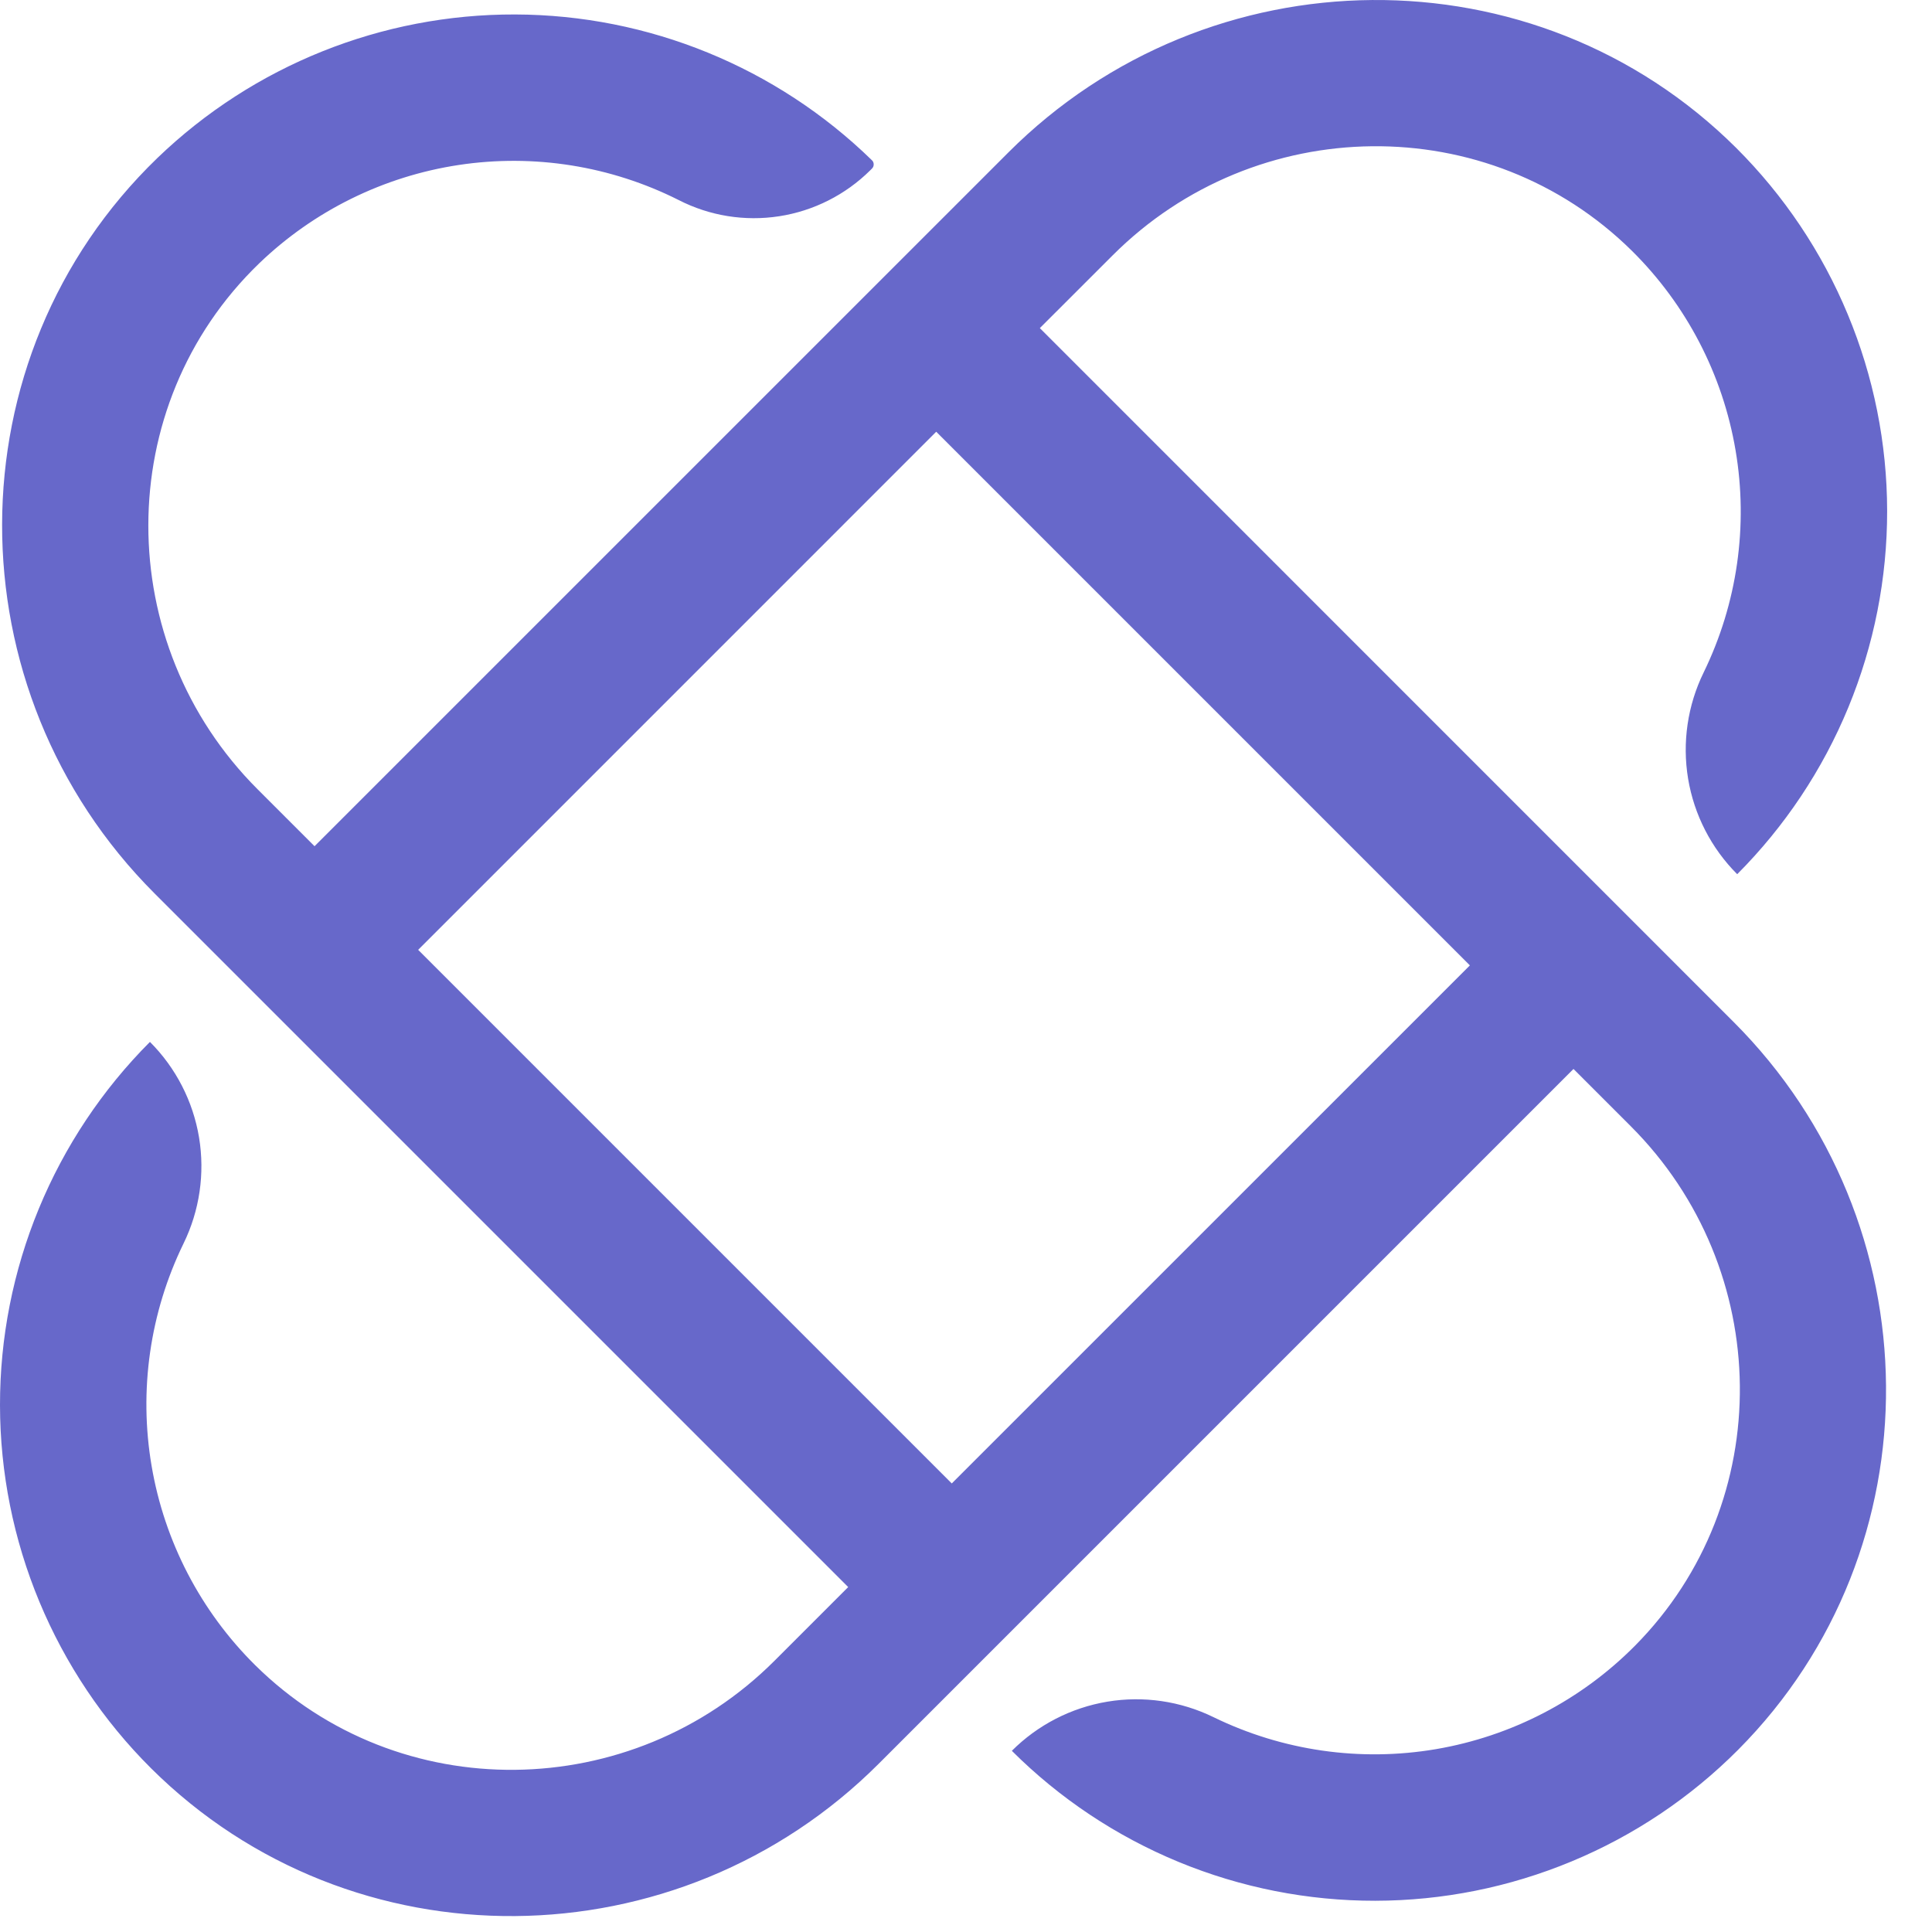 <svg width="41" height="41" viewBox="0 0 41 41" fill="none" xmlns="http://www.w3.org/2000/svg">
<path d="M22.067 6.963L23.612 5.419C26.645 2.385 31.584 2.31 34.635 5.326C35.791 6.471 36.559 7.95 36.831 9.555C37.104 11.159 36.867 12.808 36.154 14.271C35.812 14.97 35.697 15.758 35.824 16.525C35.952 17.293 36.316 18.001 36.866 18.552C37.877 17.538 38.678 16.336 39.224 15.013C39.77 13.69 40.05 12.272 40.048 10.84C40.046 9.409 39.762 7.992 39.212 6.671C38.663 5.349 37.858 4.149 36.844 3.138C32.578 -1.104 25.653 -1.019 21.399 3.235L6.675 17.958L5.465 16.748C2.38 13.663 2.36 8.62 5.499 5.59C6.661 4.472 8.142 3.742 9.736 3.501C11.331 3.26 12.961 3.52 14.402 4.245C15.059 4.582 15.806 4.702 16.536 4.589C17.266 4.476 17.942 4.135 18.467 3.615L18.504 3.578C18.516 3.566 18.525 3.553 18.532 3.537C18.538 3.522 18.541 3.506 18.541 3.489C18.541 3.473 18.538 3.457 18.532 3.441C18.525 3.426 18.516 3.412 18.504 3.401C16.478 1.425 13.762 0.315 10.932 0.307C8.102 0.298 5.379 1.39 3.34 3.353C-1.052 7.593 -1.036 14.644 3.281 18.961L18 33.68L16.436 35.244C13.403 38.277 8.464 38.352 5.414 35.336C4.258 34.191 3.489 32.712 3.217 31.108C2.944 29.504 3.181 27.854 3.894 26.391C4.236 25.692 4.351 24.904 4.224 24.137C4.096 23.37 3.732 22.661 3.182 22.111C2.171 23.124 1.37 24.327 0.824 25.65C0.278 26.973 -0.002 28.39 1.09485e-05 29.822C0.002 31.253 0.286 32.67 0.836 33.992C1.386 35.313 2.19 36.514 3.204 37.524C7.47 41.766 14.395 41.682 18.649 37.428L33.392 22.685L34.607 23.9C37.641 26.933 37.716 31.872 34.7 34.922C33.554 36.079 32.076 36.847 30.471 37.12C28.867 37.392 27.218 37.155 25.755 36.442C25.056 36.1 24.267 35.984 23.5 36.112C22.732 36.24 22.023 36.605 21.473 37.155C22.486 38.166 23.689 38.967 25.012 39.513C26.335 40.059 27.753 40.339 29.184 40.337C30.615 40.335 32.032 40.051 33.354 39.501C34.676 38.952 35.876 38.147 36.886 37.133C41.129 32.867 41.044 25.942 36.79 21.688L22.067 6.963ZM20.198 31.481L8.874 20.157L19.868 9.162L31.193 20.487L20.198 31.481Z" fill="#6768CA"/>
</svg>
